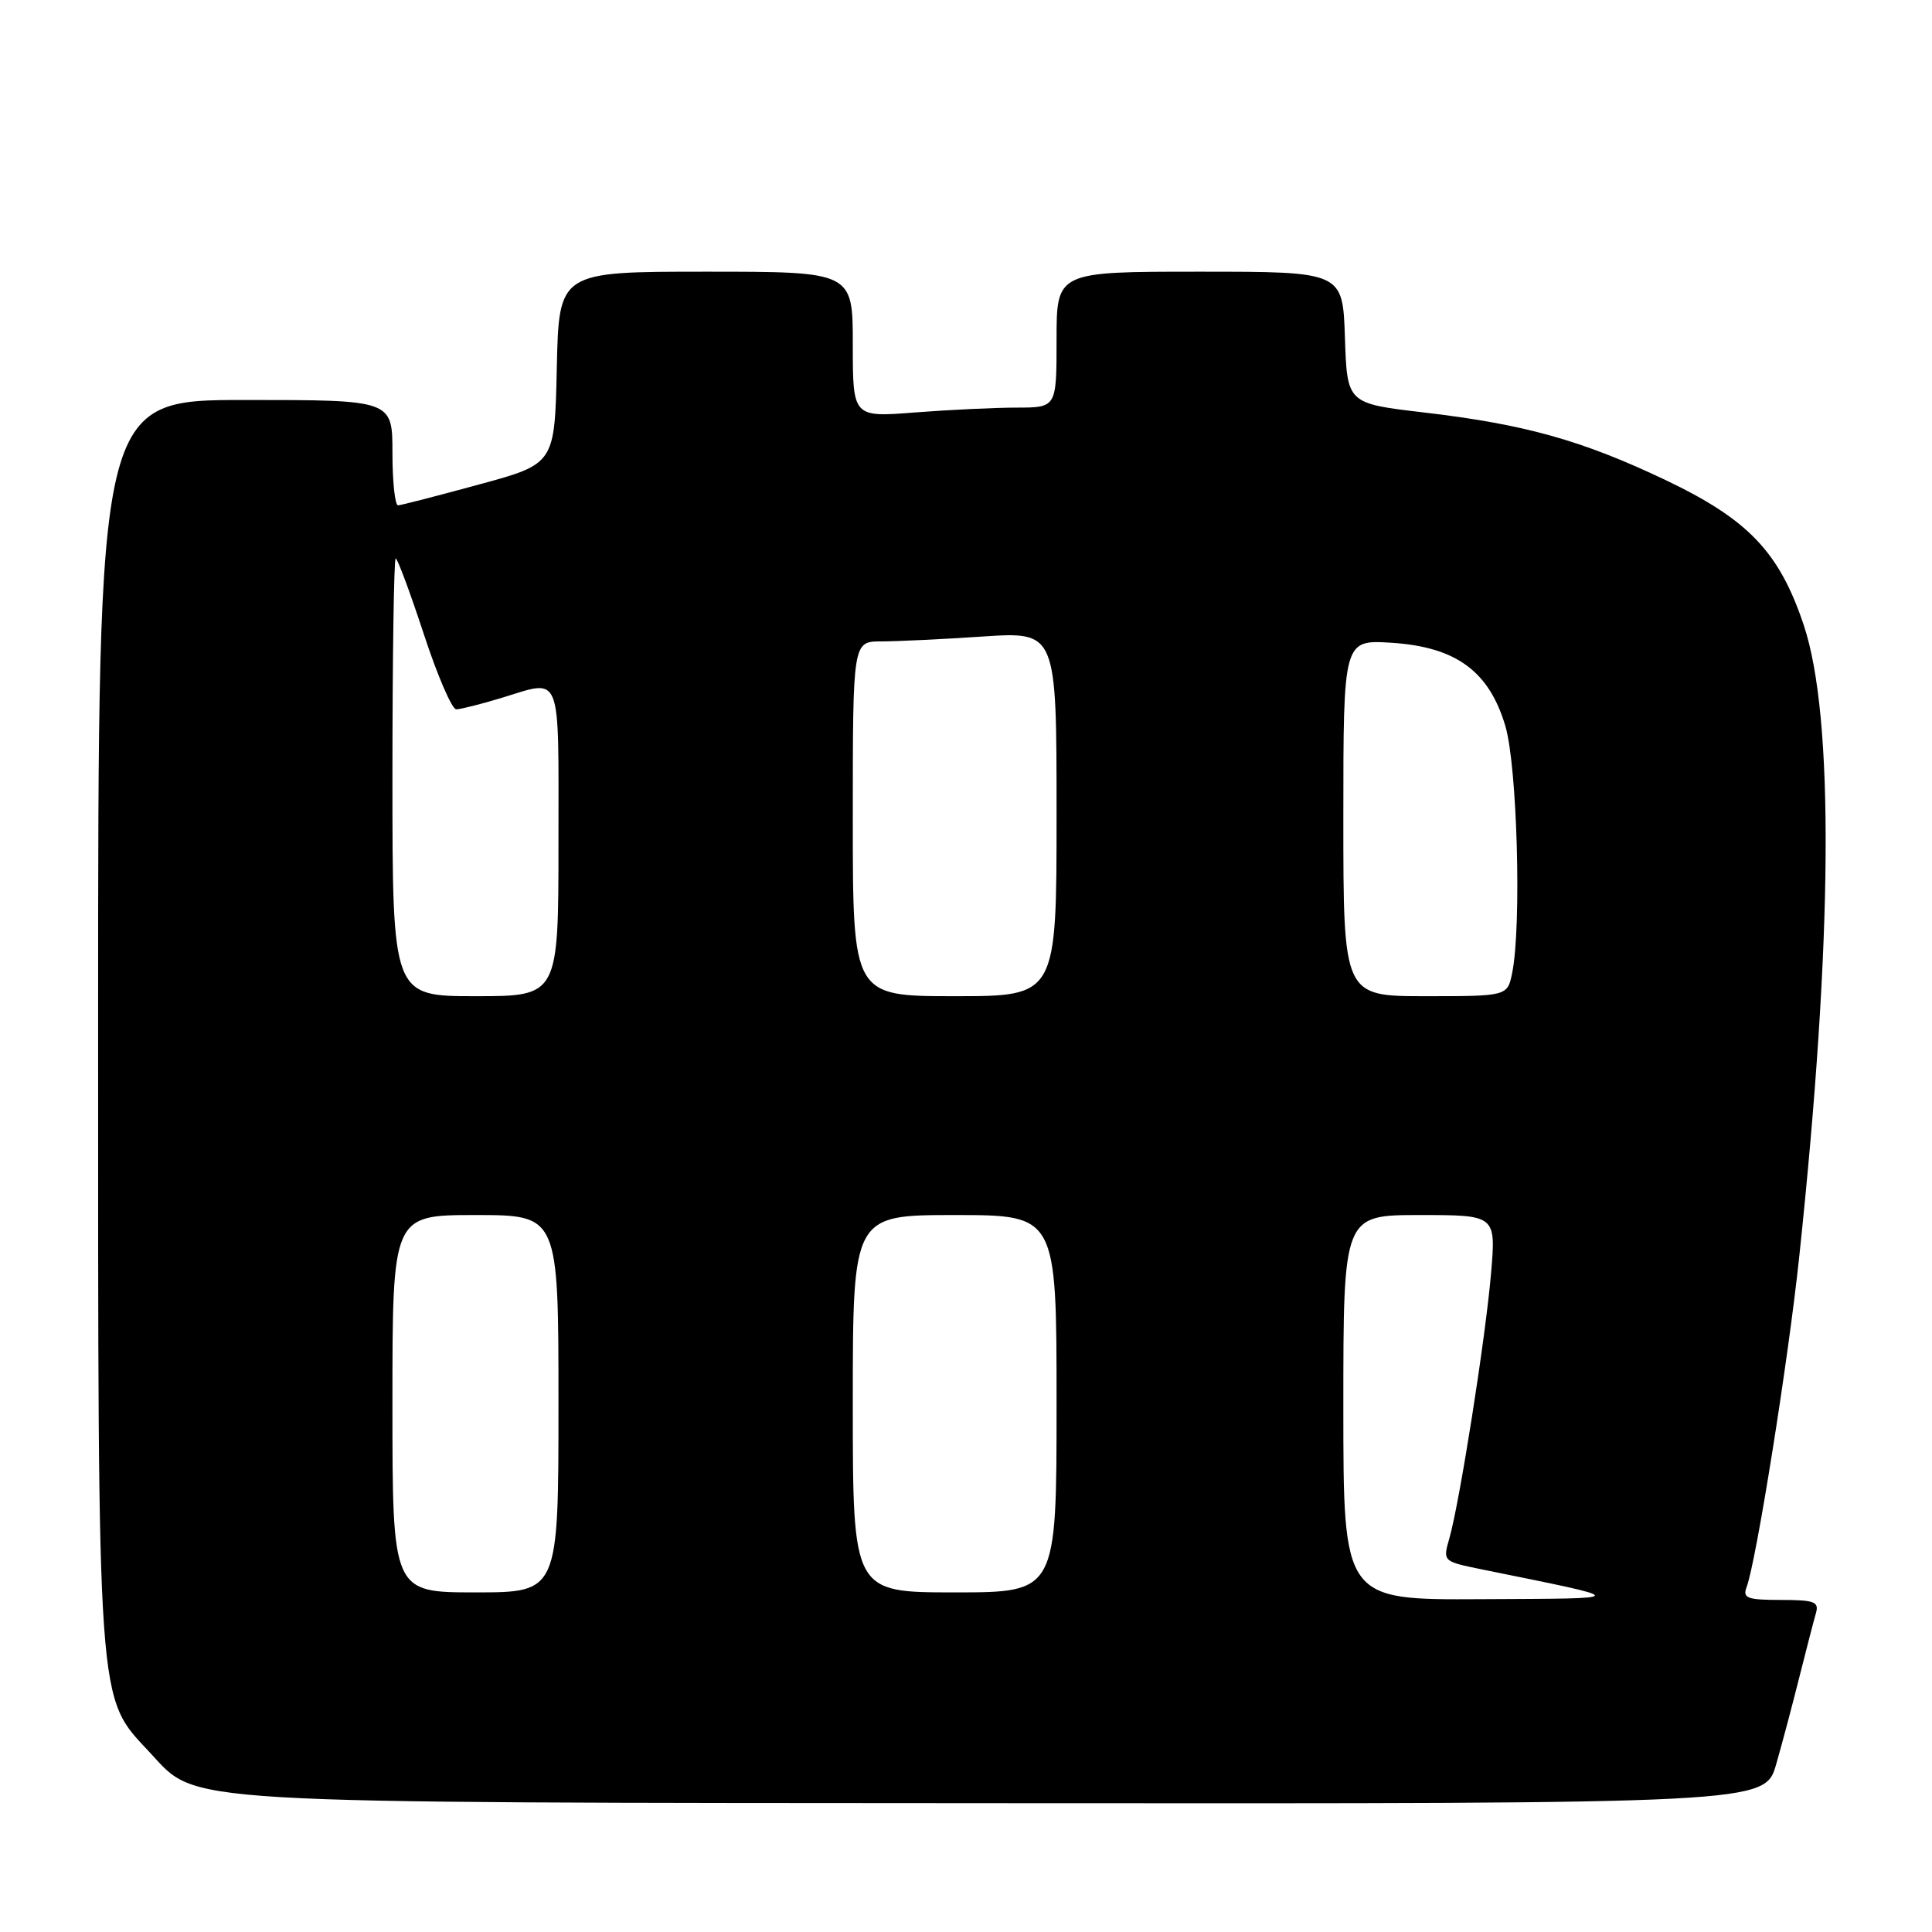 <?xml version="1.0" encoding="UTF-8" standalone="no"?>
<!DOCTYPE svg PUBLIC "-//W3C//DTD SVG 1.1//EN" "http://www.w3.org/Graphics/SVG/1.1/DTD/svg11.dtd" >
<svg xmlns="http://www.w3.org/2000/svg" xmlns:xlink="http://www.w3.org/1999/xlink" version="1.1" viewBox="0 0 256 256">
 <g >
 <path fill="currentColor"
d=" M 235.36 233.75 C 236.19 230.86 237.59 225.57 238.48 222.00 C 239.38 218.43 240.34 214.71 240.62 213.75 C 241.06 212.24 240.42 212.00 235.96 212.00 C 231.52 212.00 230.88 211.76 231.43 210.31 C 232.69 207.03 236.95 180.30 238.41 166.50 C 242.87 124.45 243.07 94.92 238.99 82.78 C 235.75 73.12 231.64 68.82 220.65 63.59 C 209.59 58.33 202.04 56.22 188.64 54.65 C 178.50 53.46 178.50 53.46 178.21 44.73 C 177.92 36.00 177.92 36.00 158.96 36.00 C 140.00 36.00 140.00 36.00 140.00 45.00 C 140.00 54.00 140.00 54.00 134.75 54.01 C 131.86 54.01 125.79 54.30 121.25 54.65 C 113.00 55.30 113.00 55.30 113.00 45.65 C 113.00 36.00 113.00 36.00 93.53 36.00 C 74.06 36.00 74.06 36.00 73.78 48.73 C 73.50 61.47 73.50 61.47 63.50 64.19 C 58.00 65.69 53.16 66.94 52.75 66.96 C 52.34 66.98 52.00 63.85 52.00 60.00 C 52.00 53.00 52.00 53.00 32.50 53.00 C 13.00 53.00 13.00 53.00 13.00 135.32 C 13.00 227.39 12.81 224.65 19.86 232.22 C 26.30 239.12 21.90 238.86 133.68 238.93 C 233.86 239.00 233.86 239.00 235.36 233.75 Z  M 178.00 186.50 C 178.00 161.00 178.00 161.00 188.12 161.00 C 198.23 161.00 198.23 161.00 197.57 168.75 C 196.83 177.37 193.41 199.07 192.05 203.83 C 191.17 206.89 191.17 206.89 196.34 207.95 C 216.34 212.02 216.34 211.79 196.25 211.90 C 178.00 212.00 178.00 212.00 178.00 186.50 Z  M 52.00 186.00 C 52.00 161.00 52.00 161.00 63.00 161.00 C 74.00 161.00 74.00 161.00 74.00 186.00 C 74.00 211.00 74.00 211.00 63.00 211.00 C 52.00 211.00 52.00 211.00 52.00 186.00 Z  M 113.00 186.00 C 113.00 161.00 113.00 161.00 126.50 161.00 C 140.00 161.00 140.00 161.00 140.00 186.00 C 140.00 211.00 140.00 211.00 126.50 211.00 C 113.00 211.00 113.00 211.00 113.00 186.00 Z  M 52.00 103.00 C 52.00 87.05 52.20 74.00 52.43 74.00 C 52.67 74.00 54.34 78.50 56.15 84.00 C 57.95 89.50 59.89 94.00 60.46 93.99 C 61.03 93.98 63.71 93.31 66.41 92.49 C 74.55 90.02 74.00 88.63 74.00 111.50 C 74.00 132.00 74.00 132.00 63.00 132.00 C 52.00 132.00 52.00 132.00 52.00 103.00 Z  M 113.00 108.50 C 113.00 85.00 113.00 85.00 116.75 84.99 C 118.81 84.99 124.89 84.70 130.25 84.34 C 140.00 83.70 140.00 83.70 140.00 107.85 C 140.00 132.00 140.00 132.00 126.50 132.00 C 113.00 132.00 113.00 132.00 113.00 108.50 Z  M 178.00 108.38 C 178.00 84.77 178.00 84.77 184.38 85.17 C 192.92 85.72 197.31 88.92 199.47 96.21 C 201.04 101.51 201.63 122.61 200.38 128.87 C 199.75 132.00 199.75 132.00 188.88 132.00 C 178.00 132.00 178.00 132.00 178.00 108.38 Z "/>
</g>
</svg>